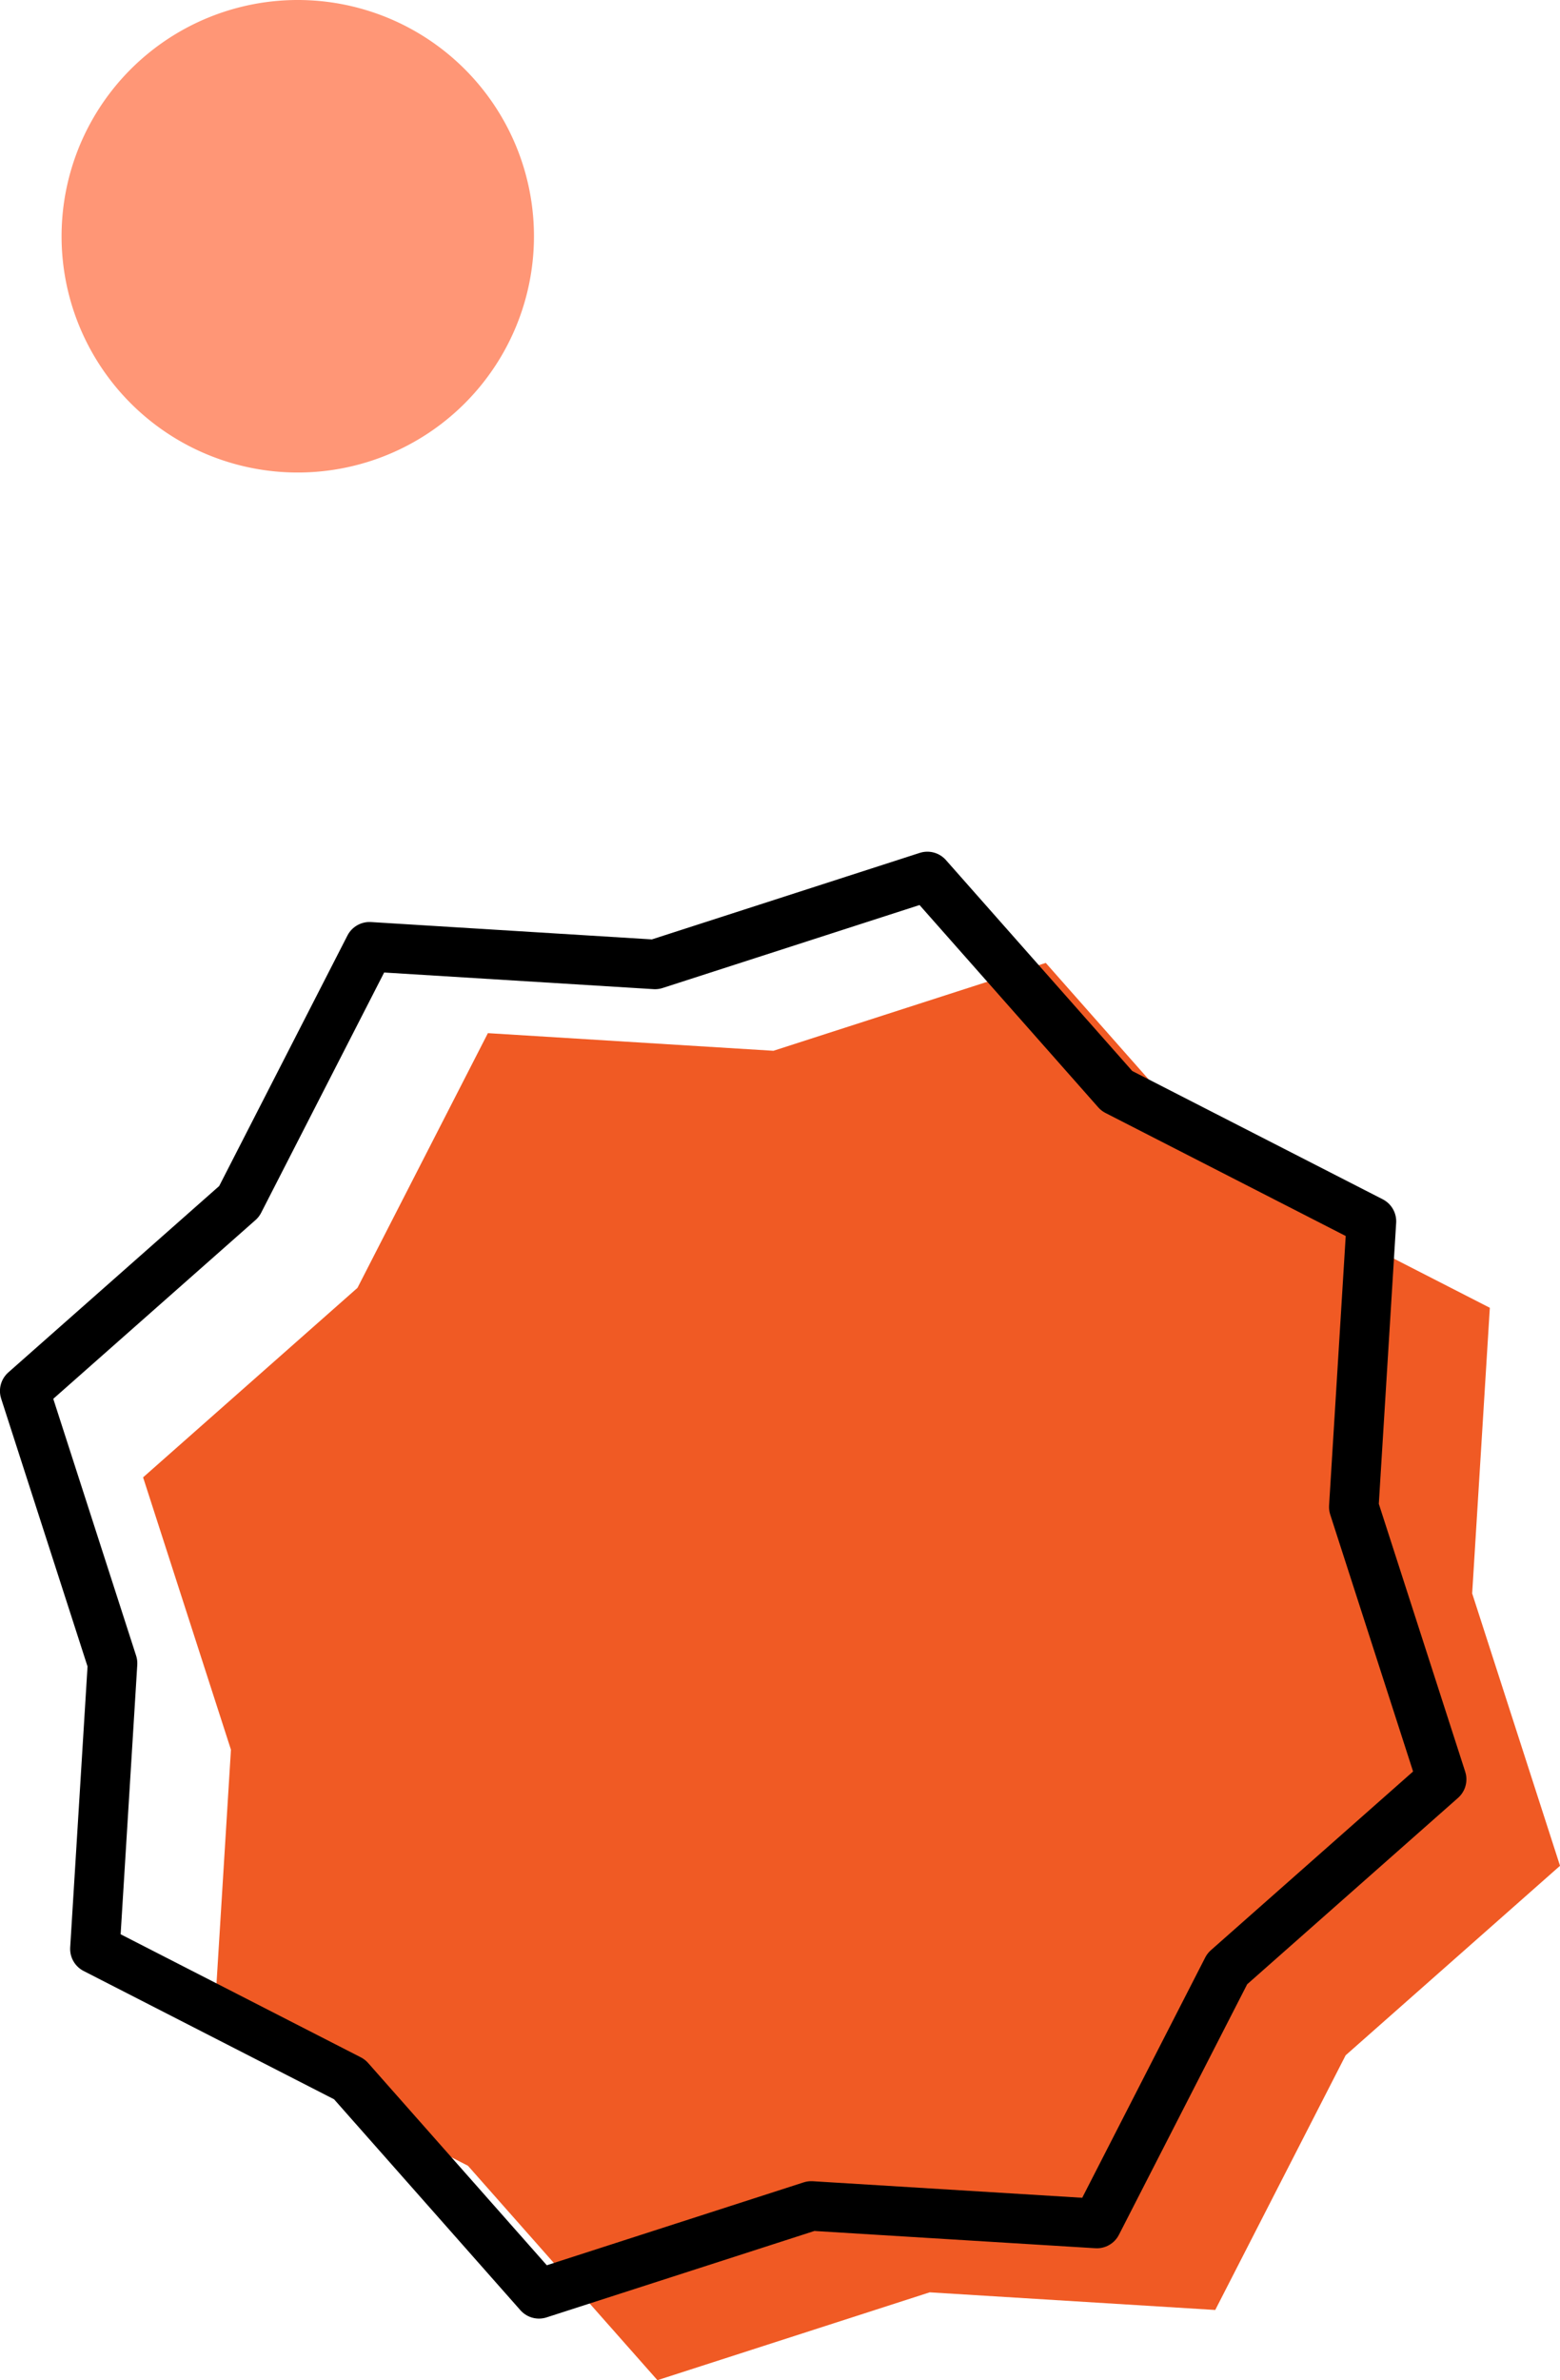 <svg xmlns="http://www.w3.org/2000/svg" width="62.983" height="96.068" viewBox="0 0 62.983 96.068">
  <g id="Group_4954" data-name="Group 4954" transform="translate(-903.743 -7636.003)">
    <path id="Path_1991" data-name="Path 1991" d="M1749,361.586a9.536,9.536,0,1,1,9.535,9.536,9.535,9.535,0,0,1-9.535-9.536" transform="translate(-842.771 7283.953)" fill="#ff9676"/>
    <path id="Path_1992" data-name="Path 1992" d="M1789.329,397.917l7.648,8.656,10.281,5.264-.713,11.529,3.547,10.993-8.655,7.648-5.265,10.28-11.529-.712-10.992,3.546L1766,446.466l-10.28-5.265.712-11.528-3.547-10.992,8.655-7.648,5.266-10.281,11.528.712Z" transform="translate(-843.365 7276.951)" fill="#f05a24"/>
    <path id="Path_1993" data-name="Path 1993" d="M1783.688,393.8l7.648,8.656,10.281,5.264-.712,11.529,3.546,10.992-8.655,7.648-5.264,10.28L1779,447.461l-10.993,3.546-7.648-8.655-10.28-5.265.712-11.528-3.546-10.992,8.655-7.648,5.265-10.281,11.528.712Z" transform="translate(-842.504 7277.579)" fill="none" stroke="#000" stroke-linecap="round" stroke-linejoin="round" stroke-width="2"/>
  </g>
</svg>
